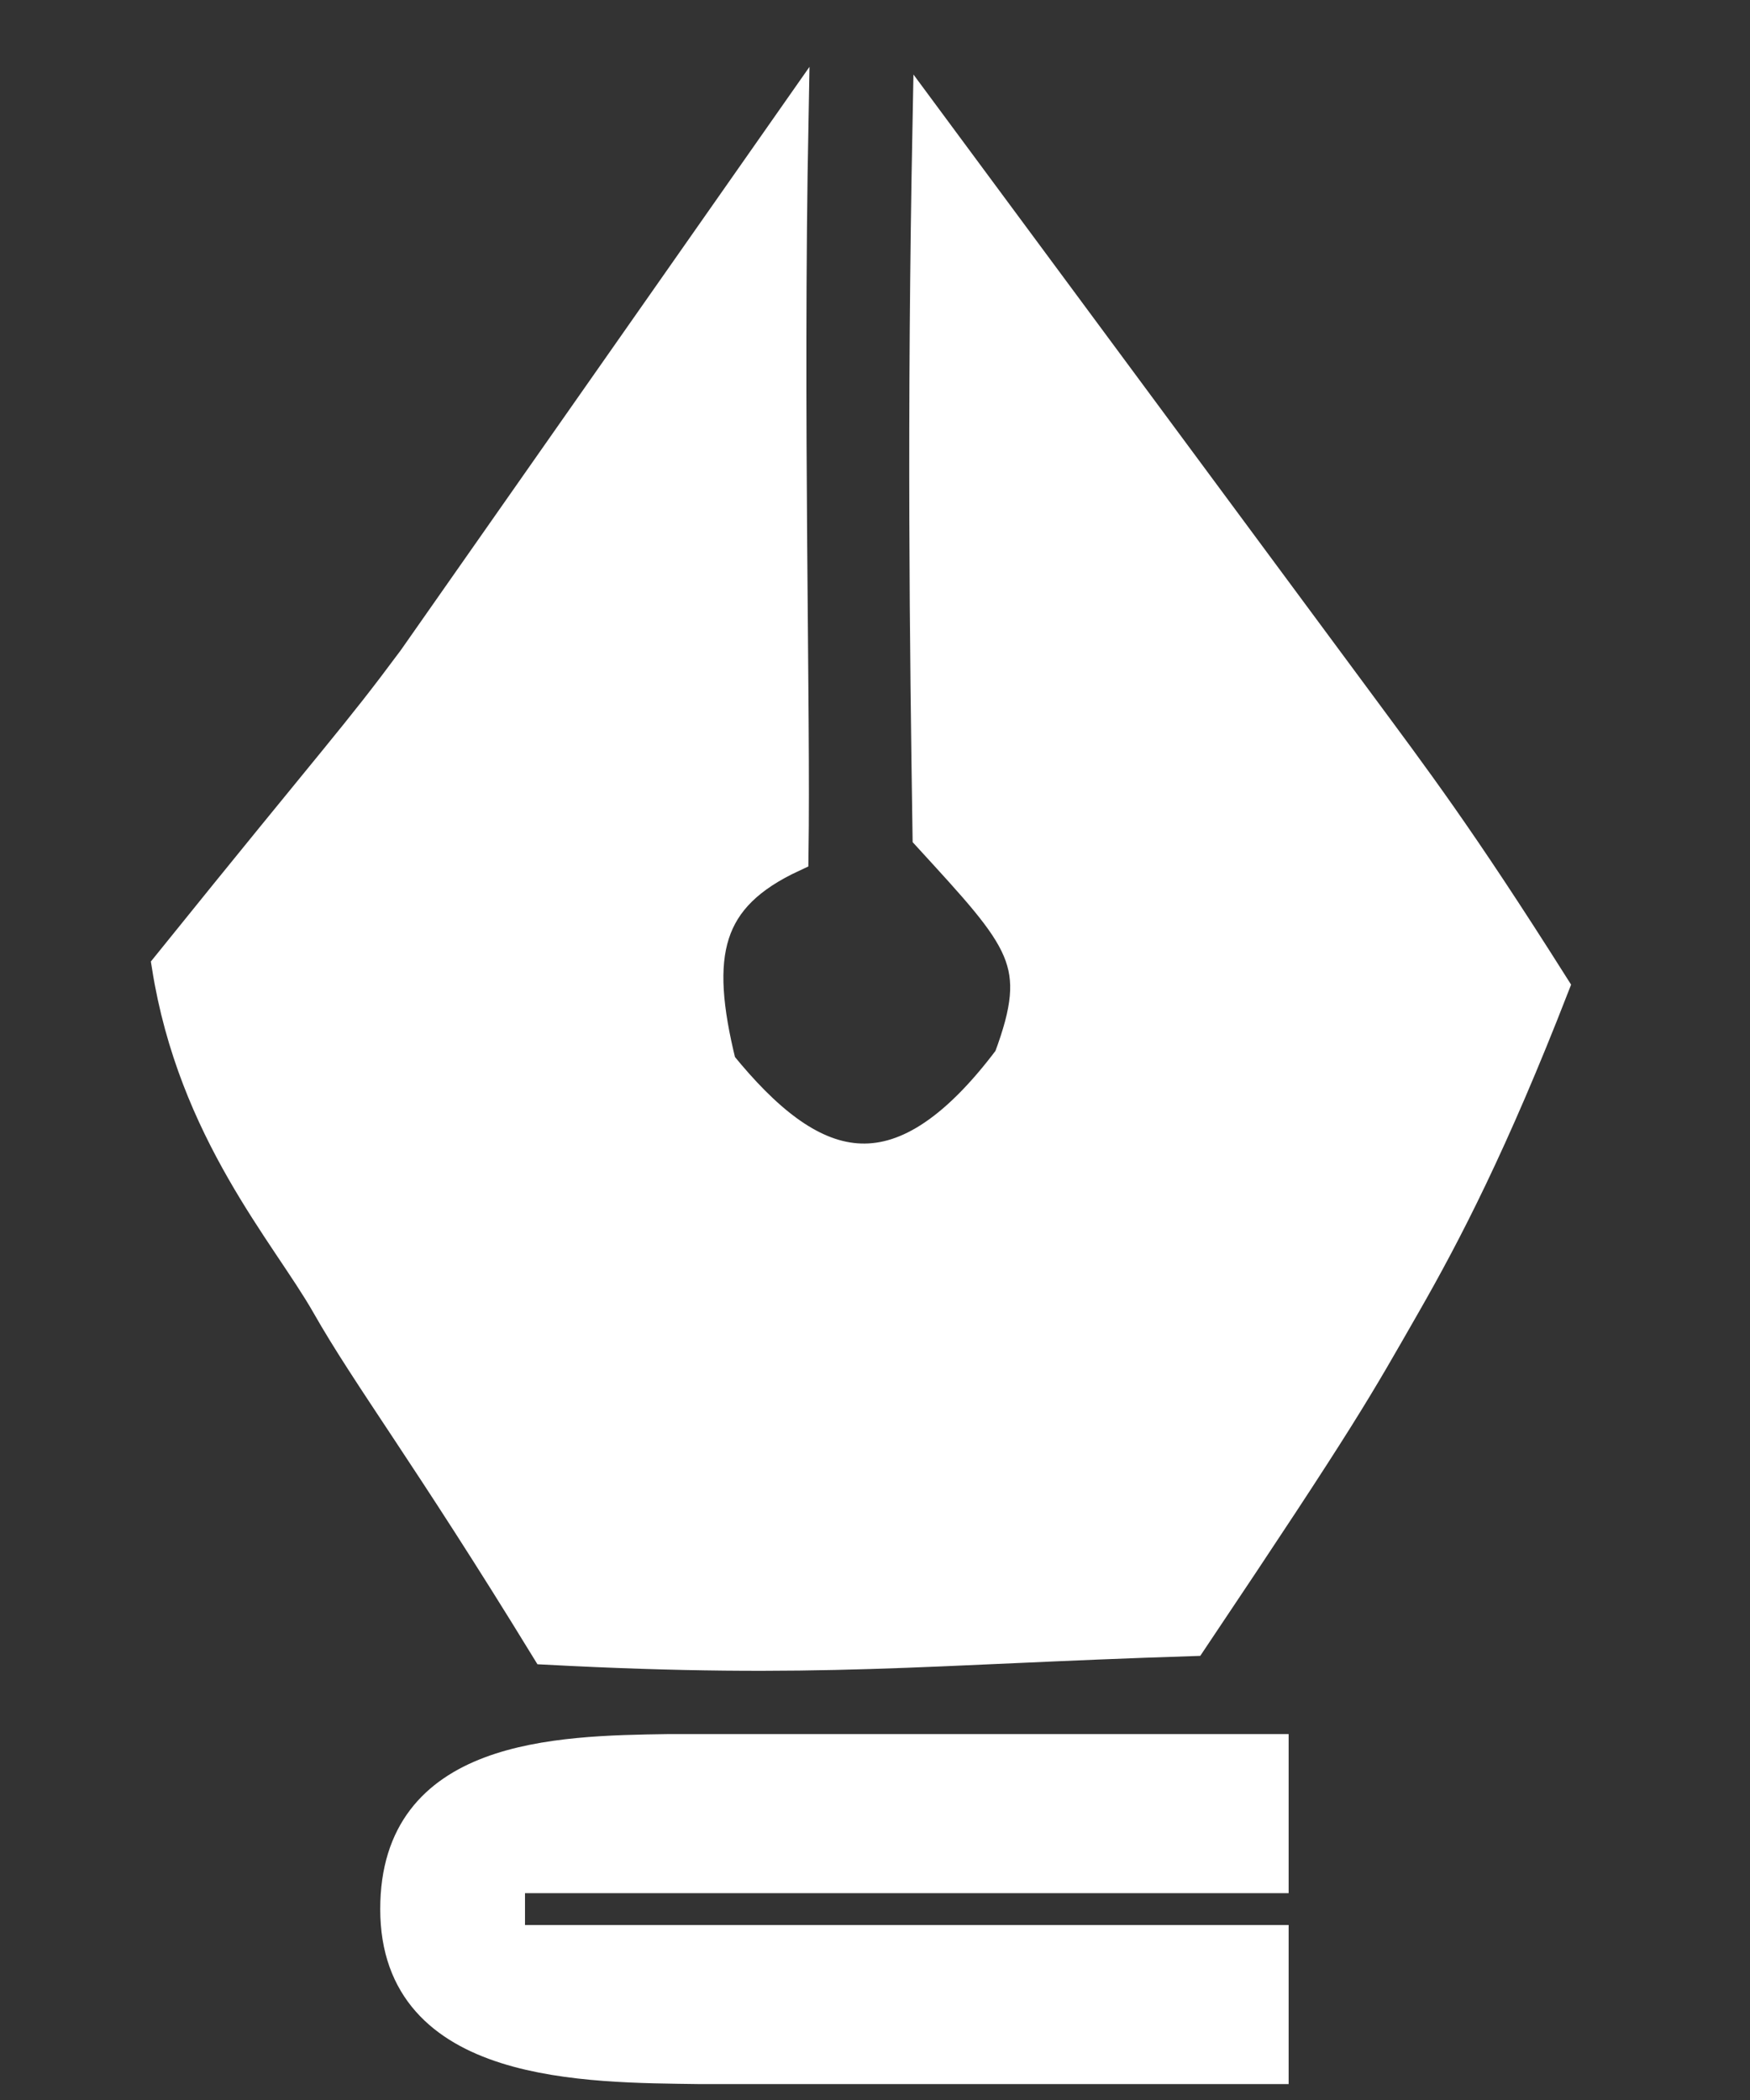 <?xml version="1.0" encoding="UTF-8" standalone="no"?>
<!DOCTYPE svg PUBLIC "-//W3C//DTD SVG 20010904//EN"
              "http://www.w3.org/TR/2001/REC-SVG-20010904/DTD/svg10.dtd">

<svg xmlns="http://www.w3.org/2000/svg"
     width="20px" height="24px"
     viewBox="0 0 55 66">
  <rect x="0" y="0" width="55" height="66" fill="#333333" stroke="none"/>
  <path id="選択範囲"
        fill="white" stroke="white" stroke-width="1"
        d="M 24.91,3.73
           C 24.73,13.18 24.98,22.25 24.91,26.91
             22.18,28.18 21.78,29.97 22.64,33.45
             25.45,36.91 28.18,38.00 31.73,33.27
             32.87,30.21 32.18,29.55 29.18,26.27
             29.09,20.27 29.00,13.18 29.18,3.82
             29.18,3.82 42.63,22.00 42.63,22.00
             44.49,24.52 45.83,26.27 48.82,31.00
             46.91,35.91 45.44,38.75 44.15,41.00
             42.63,43.65 42.27,44.36 37.45,51.55
             29.00,51.82 25.73,52.27 17.18,51.82
             13.45,45.73 11.58,43.29 10.28,41.00
             9.01,38.77 6.09,35.55 5.27,30.36
             10.76,23.55 11.16,23.21 13.00,20.73
             13.00,20.73 24.91,3.73 24.91,3.73 Z
           M 40.00,65.00
           C 40.00,65.00 22.00,65.00 22.00,65.00
             18.44,64.95 12.45,65.01 12.45,60.00
             12.45,55.16 17.47,55.05 21.00,55.00
             21.00,55.00 40.00,55.00 40.00,55.00
             40.00,55.00 40.00,59.00 40.00,59.00
             40.00,59.00 16.00,59.00 16.00,59.00
             16.00,59.00 16.00,61.00 16.00,61.00
             16.00,61.00 40.00,61.00 40.00,61.00
             40.00,61.00 40.00,65.00 40.00,65.00 Z" />
</svg>
